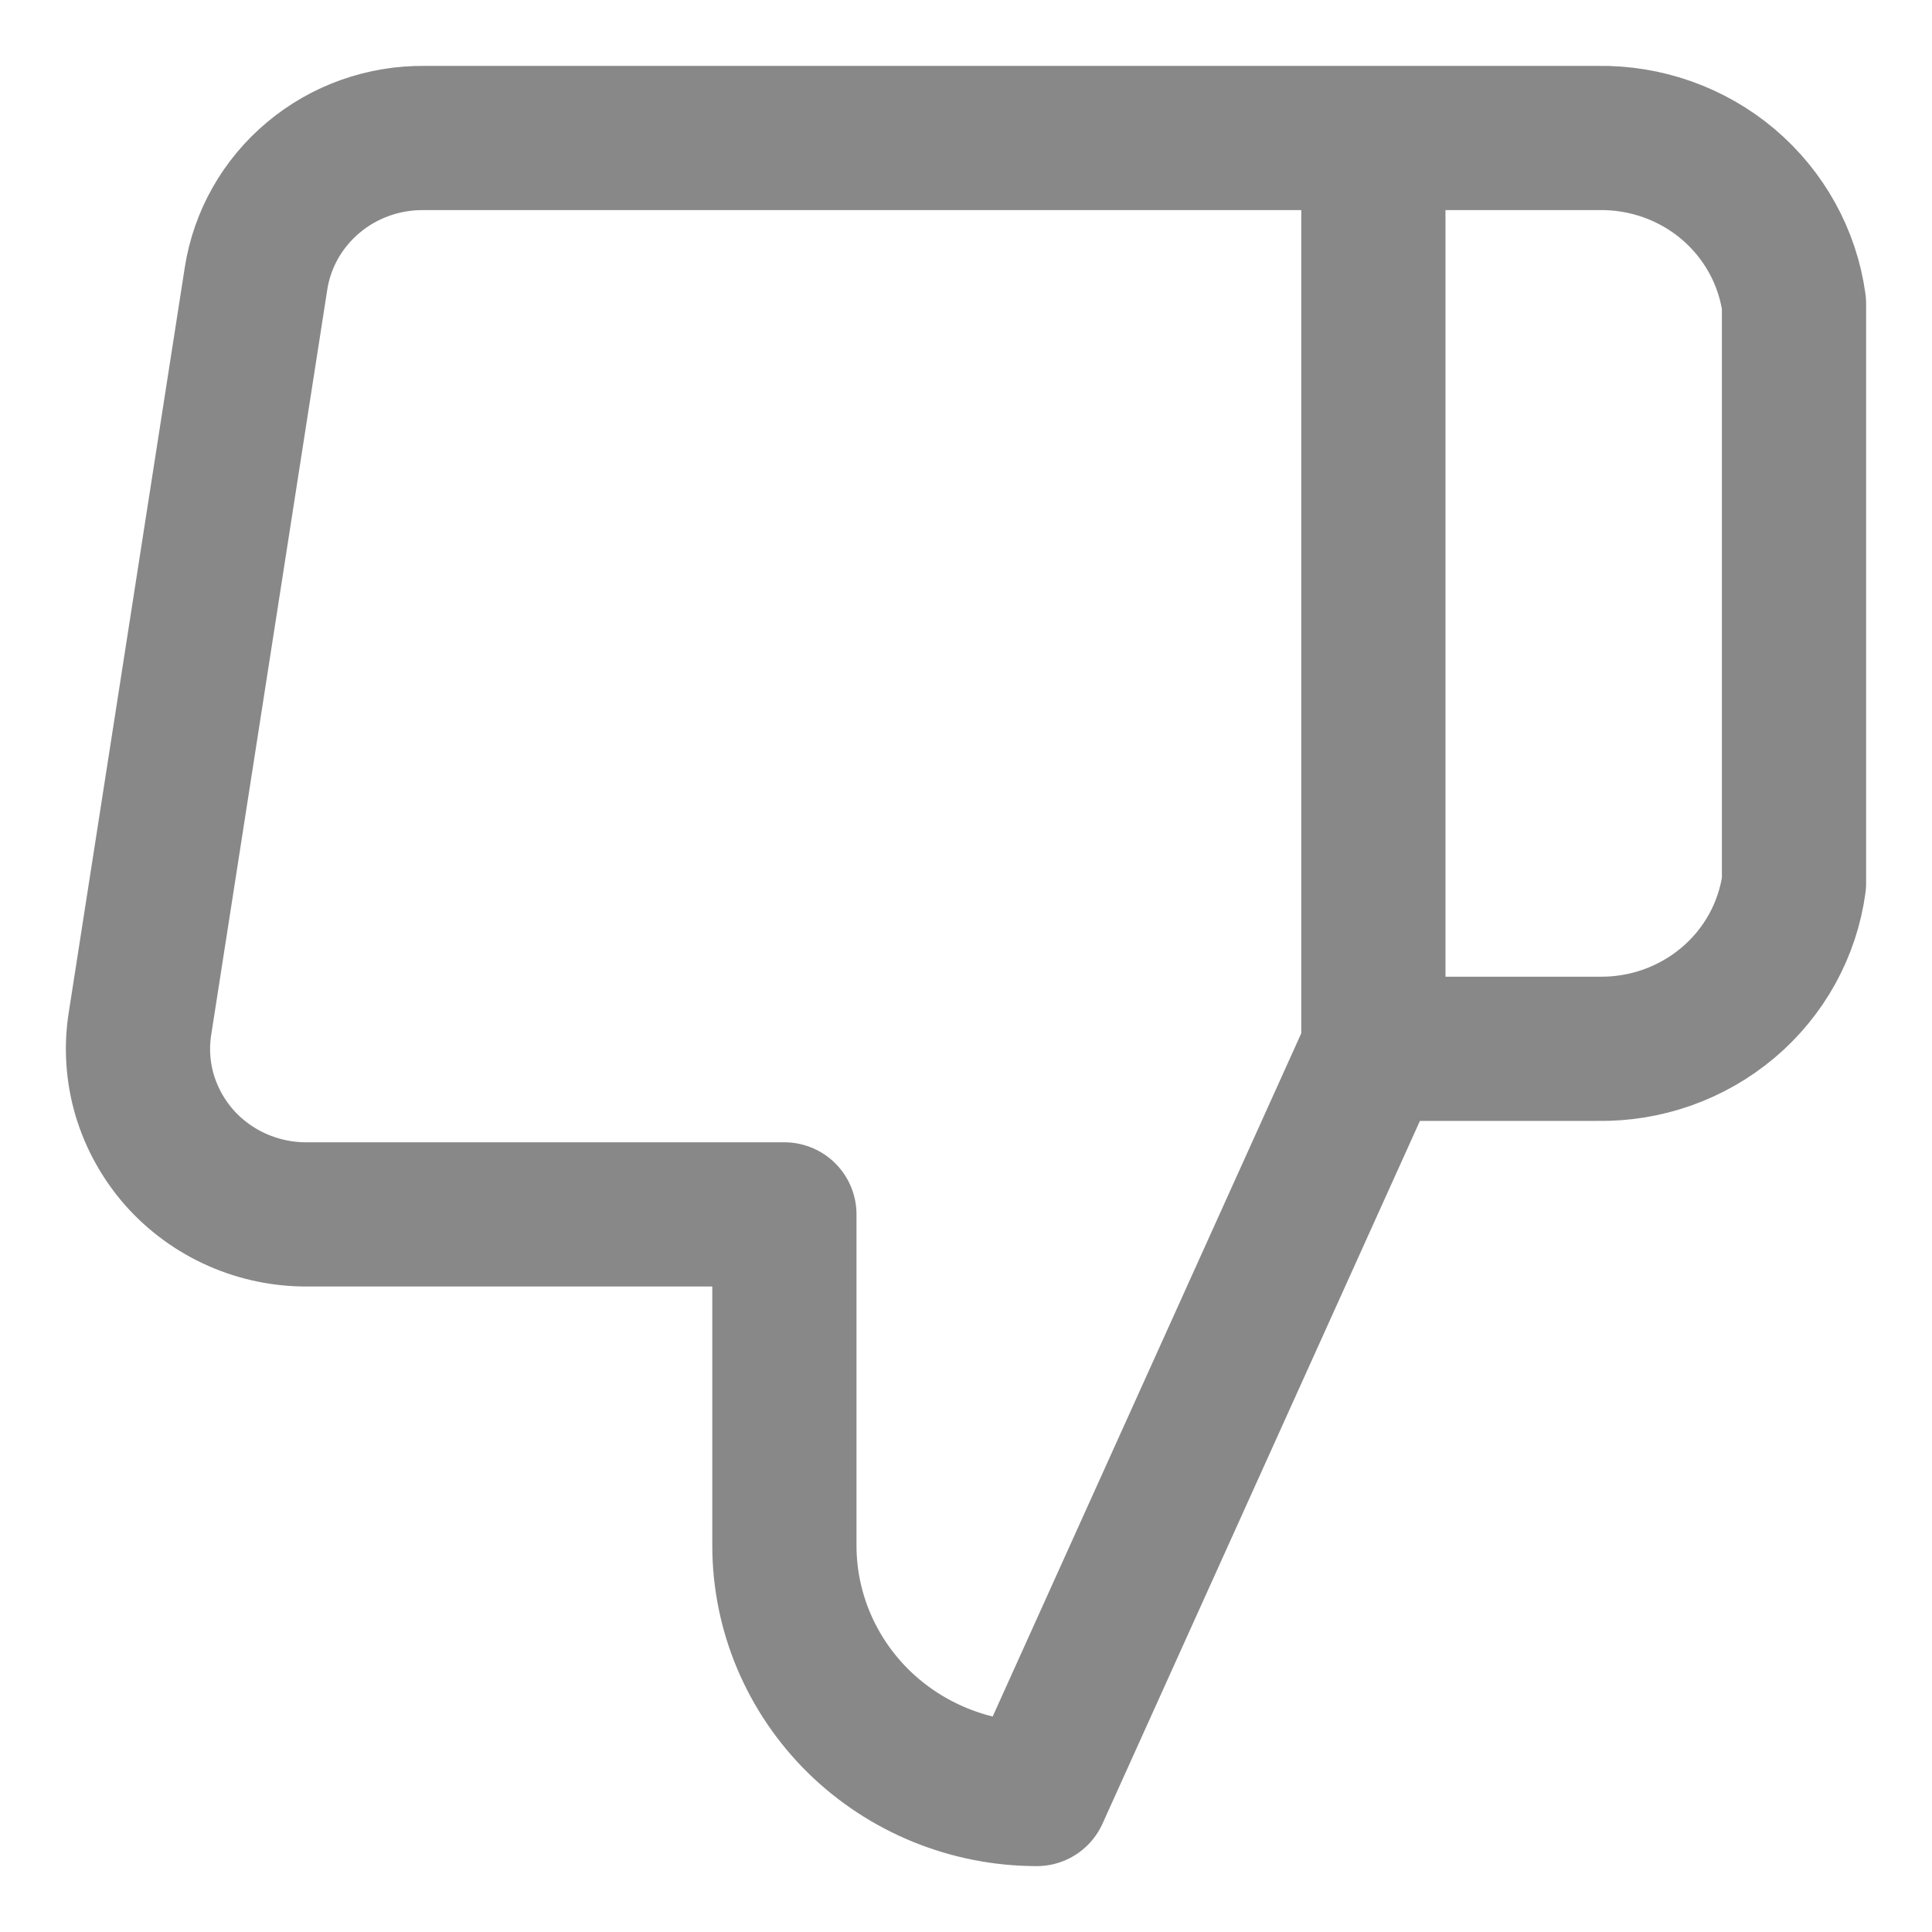 <svg width="14" height="14" viewBox="0 0 14 14" fill="none" xmlns="http://www.w3.org/2000/svg">
<path d="M9.952 1H11.579C11.925 0.994 12.26 1.113 12.522 1.334C12.784 1.556 12.954 1.864 13 2.2V6.4C12.954 6.737 12.784 7.045 12.522 7.266C12.26 7.487 11.925 7.606 11.579 7.6H9.952M5.684 8.8V11.2C5.684 11.677 5.877 12.135 6.22 12.473C6.563 12.81 7.028 13 7.513 13L9.952 7.6V1H3.075C2.78 0.997 2.495 1.098 2.271 1.286C2.047 1.473 1.899 1.734 1.855 2.02L1.014 7.42C0.987 7.592 0.999 7.768 1.048 7.935C1.098 8.102 1.183 8.256 1.299 8.388C1.415 8.519 1.559 8.624 1.72 8.695C1.881 8.766 2.056 8.802 2.233 8.8H5.684Z" stroke="#888888" stroke-width="1.045" stroke-linecap="round" stroke-linejoin="round"/>
</svg>
